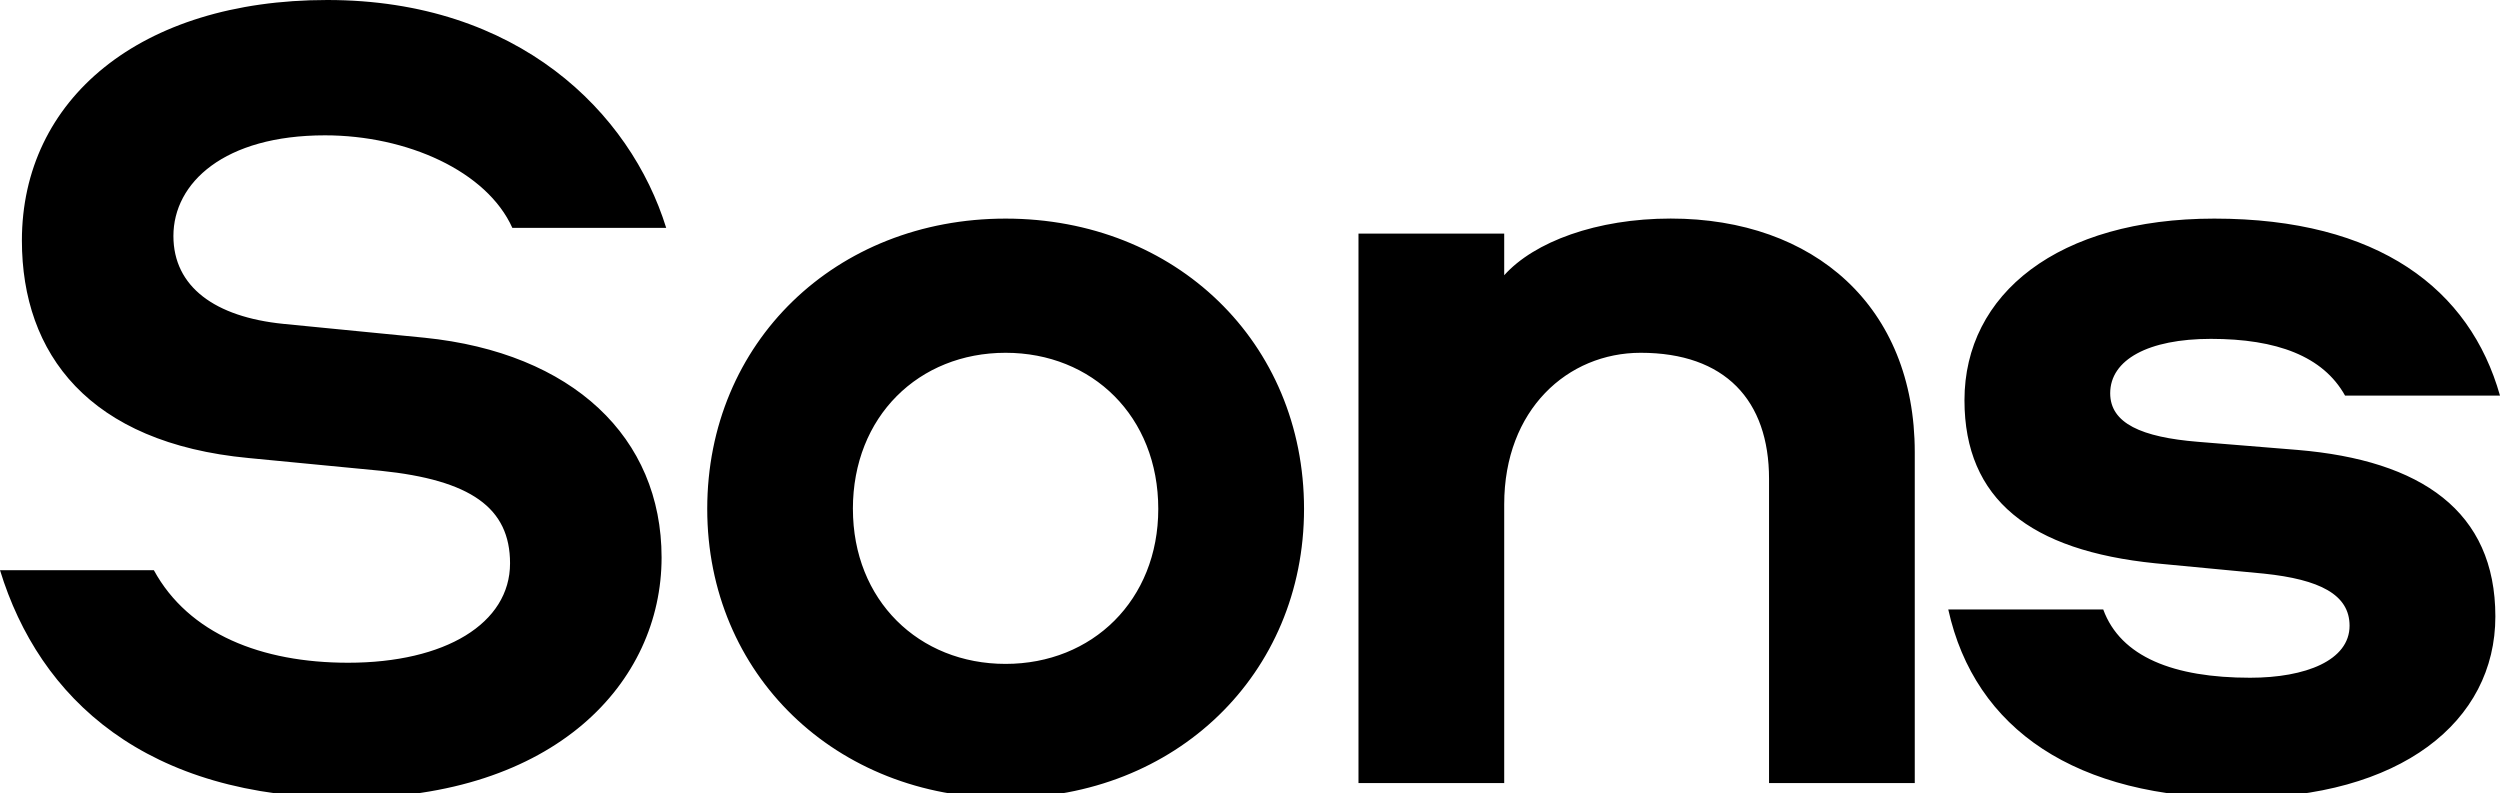 <svg class="logo logo--sons" width="104" height="33" fill="none" xmlns="http://www.w3.org/2000/svg"><path d="M0 23.72h6.4c1.444 2.647 4.473 3.85 8.082 3.85 4.041 0 6.736-1.636 6.736-4.137 0-2.31-1.635-3.465-5.39-3.85l-5.486-.529c-6.64-.626-9.431-4.33-9.431-9.046C.91 4.137 5.818 0 13.614 0c7.94 0 12.607 4.668 14.1 9.48h-6.4c-1.06-2.358-4.378-3.85-7.796-3.85-4.187 0-6.304 1.972-6.304 4.187 0 2.116 1.732 3.37 4.573 3.656l5.87.576c6.161.627 9.865 4.137 9.865 9.142 0 5.197-4.426 10.008-13.04 10.008-8.42 0-12.846-4.137-14.482-9.48v.001zm54.248-2.55c0 6.88-5.342 12.03-12.413 12.03-7.071 0-12.414-5.15-12.414-12.03 0-6.927 5.34-12.076 12.414-12.076 7.073 0 12.413 5.149 12.413 12.077v-.001zm-18.767 0c0 3.803 2.742 6.448 6.351 6.448s6.352-2.648 6.352-6.447c0-3.85-2.743-6.495-6.352-6.495-3.608 0-6.352 2.644-6.352 6.495l.001-.001zm44.173-2.357v13.762h-6.062V19.92c0-3.271-1.83-5.244-5.34-5.244-3.032 0-5.677 2.358-5.677 6.304v11.595h-6.062V9.718h6.062v1.732c1.25-1.394 3.85-2.358 6.927-2.358 5.964.002 10.152 3.659 10.152 9.72v.001zm17.899-2.358c-.913-1.636-2.838-2.358-5.581-2.358-2.6 0-4.188.866-4.188 2.262 0 1.25 1.299 1.83 3.657 2.021l4.137.337c5.148.433 8.229 2.55 8.229 6.928s-3.946 7.554-10.683 7.554c-6.736 0-10.971-2.838-12.076-7.844h6.447c.722 1.973 2.934 2.839 6.11 2.839 2.31 0 4.137-.722 4.137-2.164 0-1.299-1.25-1.925-3.56-2.167l-4.52-.43c-5.197-.528-7.94-2.647-7.94-6.784 0-4.427 3.898-7.555 10.393-7.555 6.832 0 10.635 2.934 11.885 7.364h-6.447v-.003z" fill="currentColor"/></svg>
